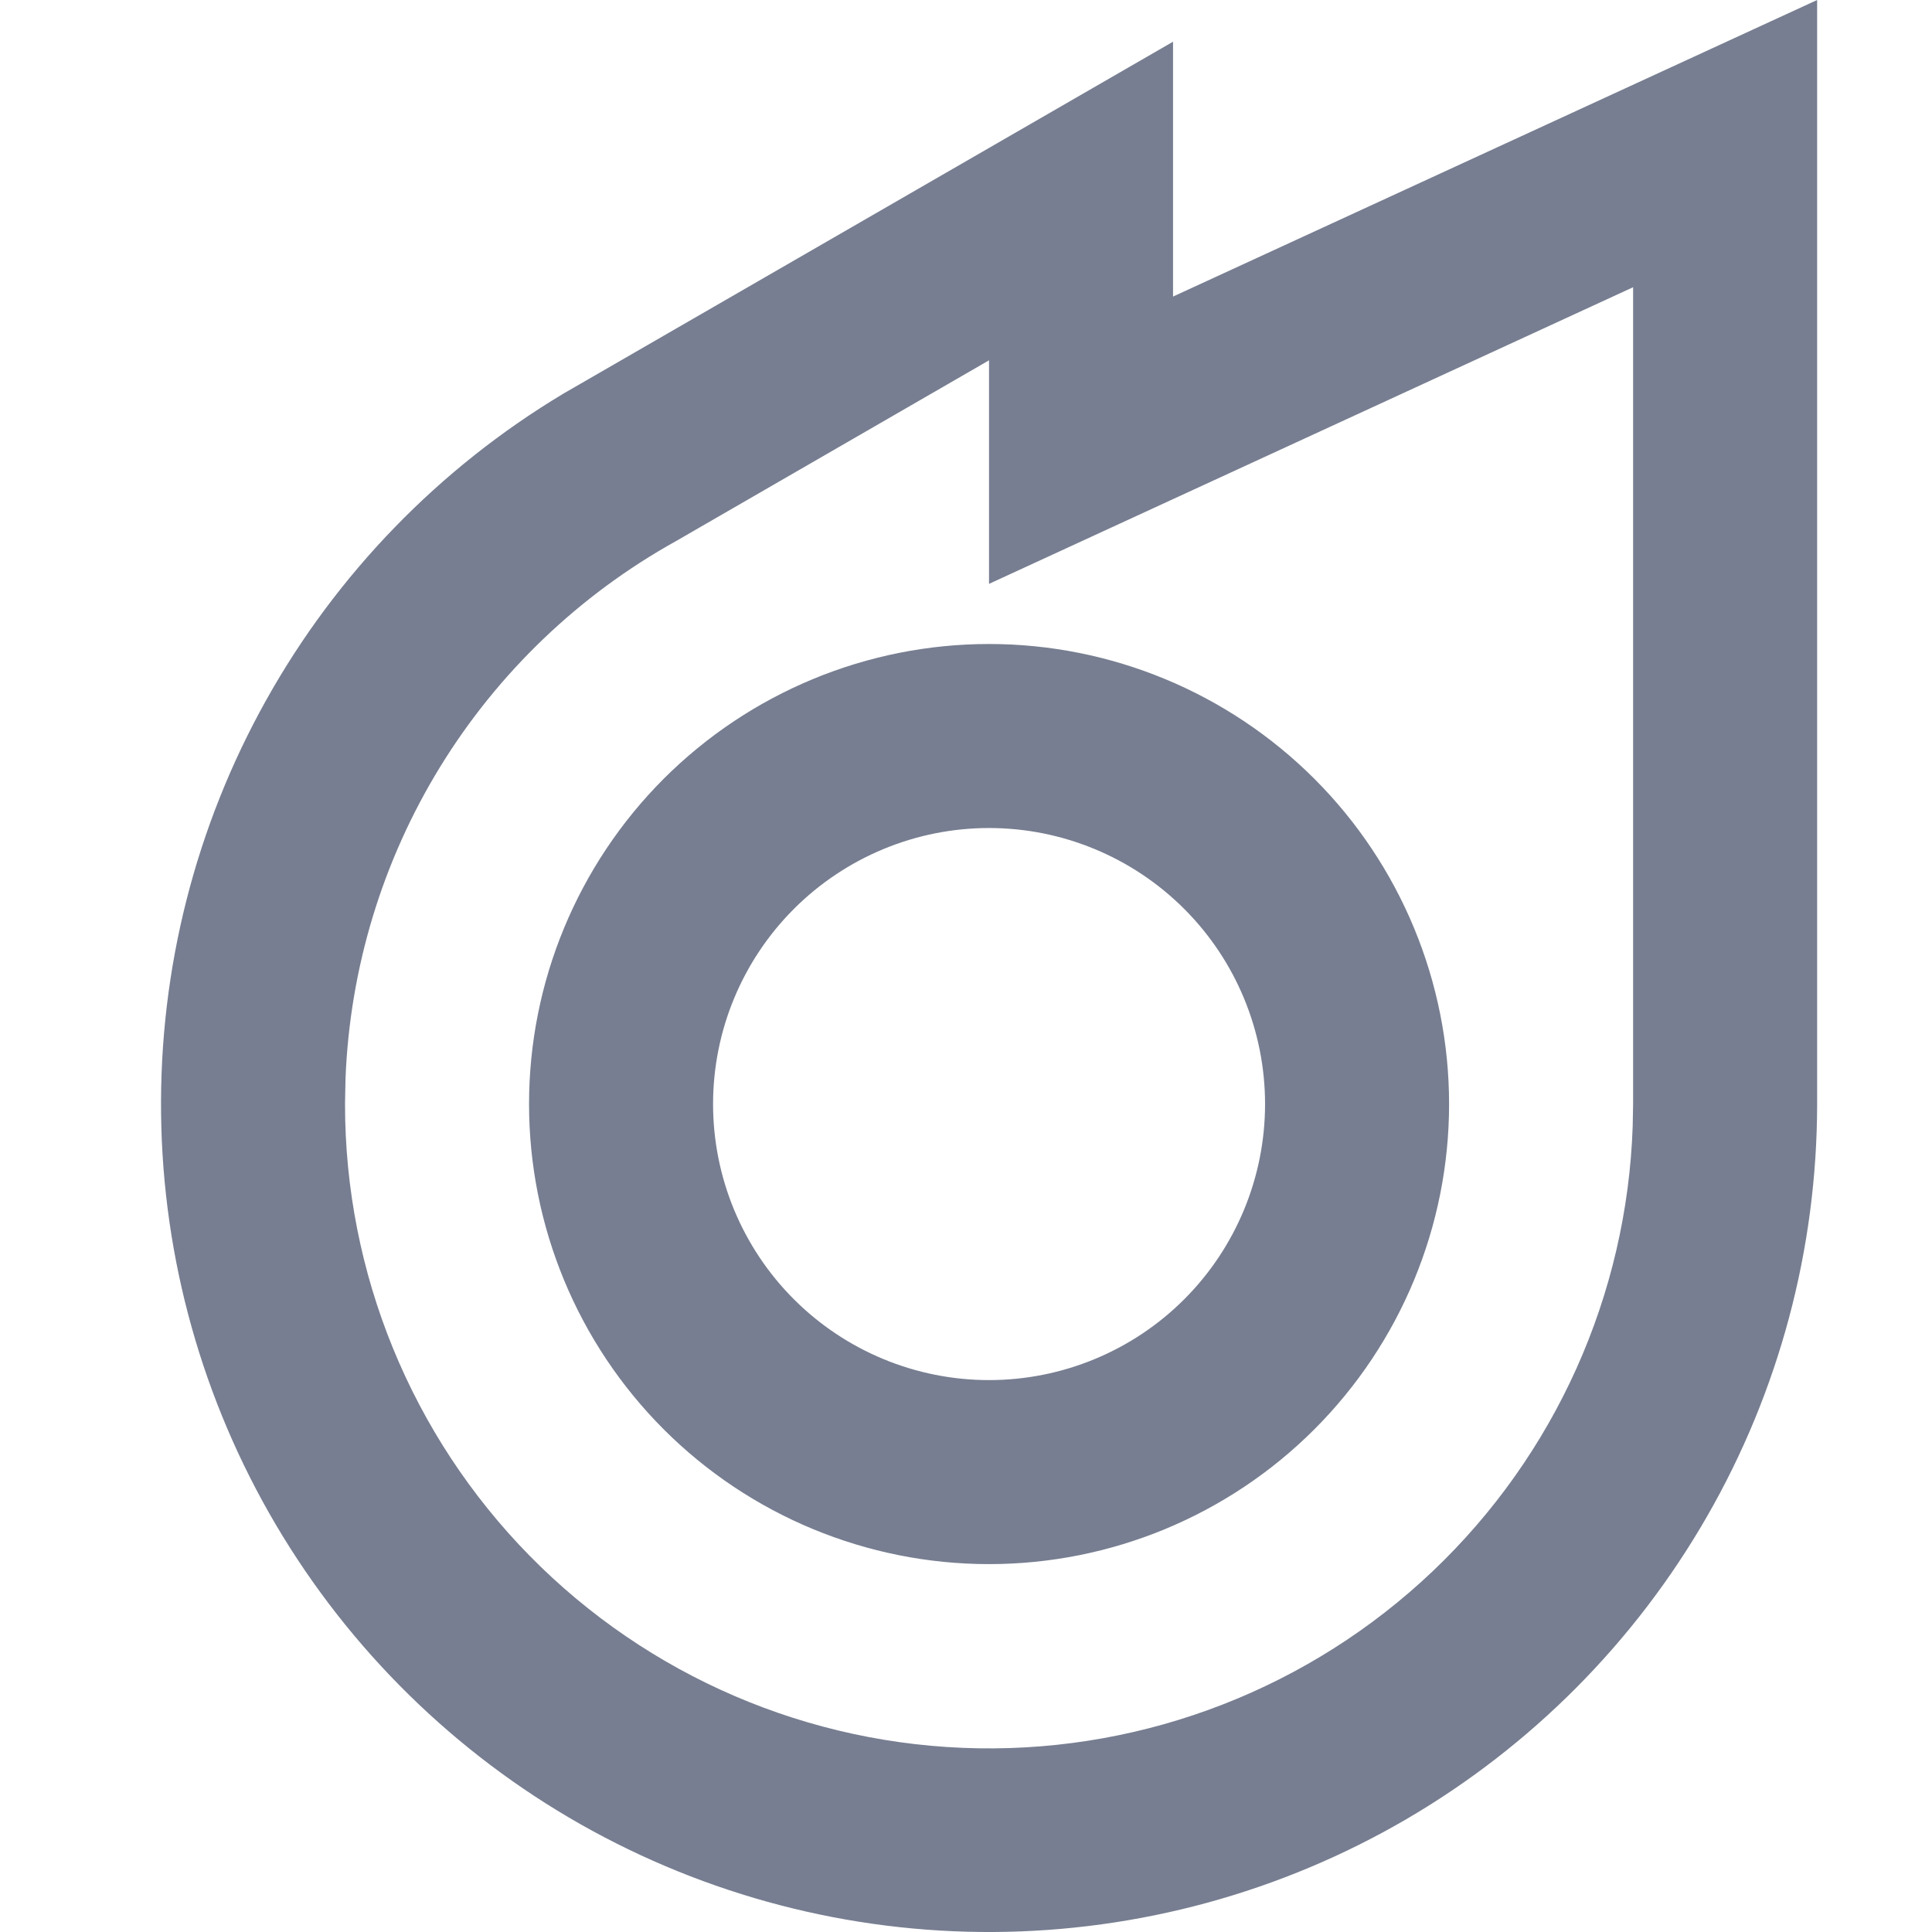 <svg width="24" height="24" viewBox="0 0 24 24" fill="none" xmlns="http://www.w3.org/2000/svg">
<path d="M22.573 0V13.715C22.572 15.514 22.101 17.281 21.204 18.84C20.308 20.399 19.018 21.696 17.464 22.602C15.91 23.507 14.146 23.989 12.348 24C10.549 24.011 8.779 23.549 7.214 22.663C5.65 21.776 4.345 20.494 3.43 18.946C2.515 17.397 2.022 15.636 2.001 13.838C1.979 12.039 2.429 10.267 3.307 8.696C4.184 7.126 5.457 5.814 7 4.889L14.572 0.518V3.684L22.573 0ZM20.287 3.568L12.286 7.253V4.476L8.397 6.722C7.197 7.389 6.188 8.354 5.469 9.524C4.75 10.694 4.345 12.03 4.292 13.402L4.286 13.715C4.285 15.814 5.109 17.829 6.579 19.326C8.05 20.823 10.051 21.682 12.149 21.718C14.248 21.754 16.276 20.964 17.798 19.518C19.319 18.073 20.211 16.087 20.282 13.989L20.287 13.715V3.568ZM12.286 8C13.802 8 15.255 8.603 16.327 9.674C17.399 10.746 18.001 12.2 18.001 13.715C18.001 15.231 17.399 16.684 16.327 17.756C15.255 18.828 13.802 19.43 12.286 19.43C10.771 19.43 9.317 18.828 8.245 17.756C7.174 16.684 6.572 15.231 6.572 13.715C6.572 12.2 7.174 10.746 8.245 9.674C9.317 8.603 10.771 8 12.286 8ZM12.286 10.286C11.377 10.286 10.505 10.648 9.862 11.291C9.219 11.934 8.858 12.806 8.858 13.715C8.858 14.624 9.219 15.497 9.862 16.14C10.505 16.783 11.377 17.144 12.286 17.144C13.196 17.144 14.068 16.783 14.711 16.14C15.354 15.497 15.715 14.624 15.715 13.715C15.715 12.806 15.354 11.934 14.711 11.291C14.068 10.648 13.196 10.286 12.286 10.286Z" fill="#777E91"/>
</svg>
